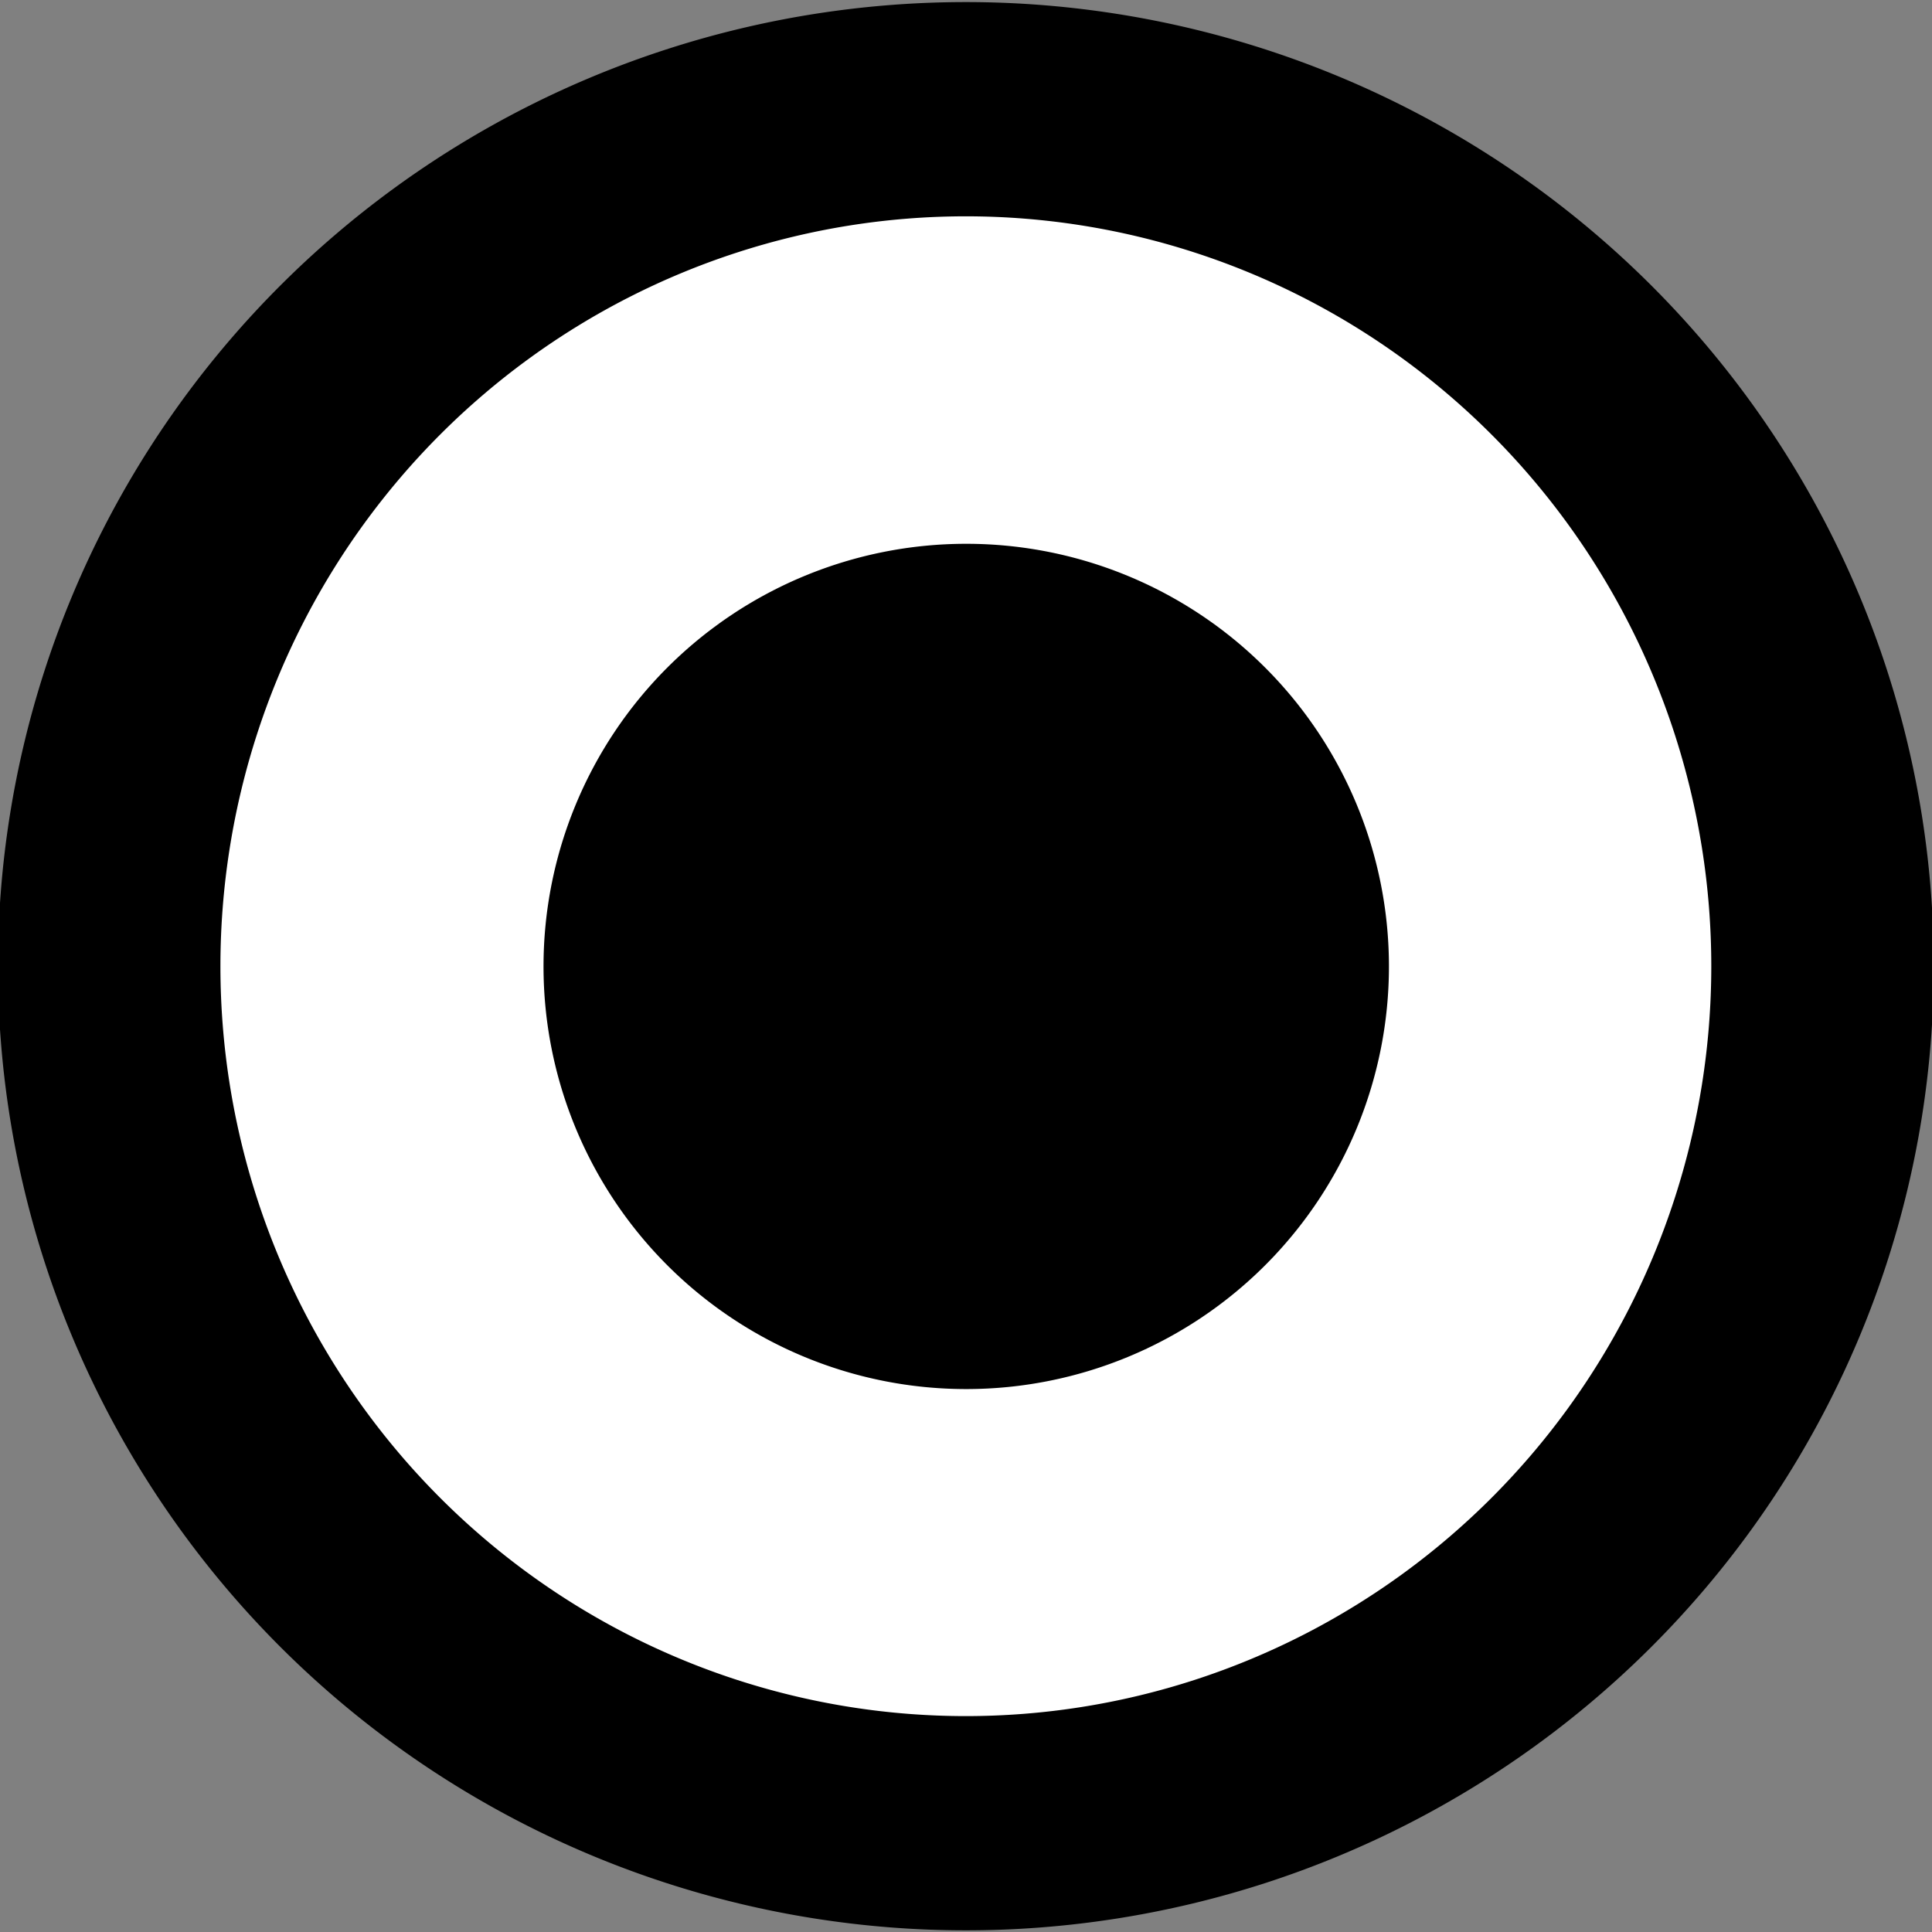 <?xml version="1.0" encoding="UTF-8" standalone="no"?>
<!-- Created with Inkscape (http://www.inkscape.org/) -->

<svg
   xmlns:dc="http://purl.org/dc/elements/1.1/"
   xmlns:cc="http://creativecommons.org/ns#"
   xmlns:rdf="http://www.w3.org/1999/02/22-rdf-syntax-ns#"
   xmlns:svg="http://www.w3.org/2000/svg"
   xmlns="http://www.w3.org/2000/svg"
   xmlns:sodipodi="http://sodipodi.sourceforge.net/DTD/sodipodi-0.dtd"
   xmlns:inkscape="http://www.inkscape.org/namespaces/inkscape"
   width="16px"
   height="16px"
   id="svg3632"
   version="1.1"
   inkscape:version="0.48.3.1 r9886"
   sodipodi:docname="stop_area.svg">
  <rect width="100%" height="100%" fill="#808080" stroke="none"/>
  <defs
     id="defs3634">
    <inkscape:perspective
       sodipodi:type="inkscape:persp3d"
       inkscape:vp_x="0 : 8 : 1"
       inkscape:vp_y="0 : 1000 : 0"
       inkscape:vp_z="16 : 8 : 1"
       inkscape:persp3d-origin="8 : 5.3333333 : 1"
       id="perspective3640" />
  </defs>
  <sodipodi:namedview
     id="base"
     pagecolor="#ffffff"
     bordercolor="#666666"
     borderopacity="1.0"
     inkscape:pageopacity="0.0"
     inkscape:pageshadow="2"
     inkscape:zoom="22.197802"
     inkscape:cx="3.8303433"
     inkscape:cy="7.9961044"
     inkscape:current-layer="layer1"
     showgrid="true"
     inkscape:grid-bbox="true"
     inkscape:document-units="px"
     inkscape:window-width="1600"
     inkscape:window-height="857"
     inkscape:window-x="0"
     inkscape:window-y="27"
     inkscape:window-maximized="1" />
  <g
     id="layer1"
     inkscape:label="Layer 1"
     inkscape:groupmode="layer">
    <path
       sodipodi:type="arc"
       style="fill:#ffffff;stroke:#000000;stroke-width:1.954;stroke-miterlimit:4;stroke-opacity:1;stroke-dasharray:none;fill-opacity:1"
       id="path3642"
       sodipodi:cx="9.4153461"
       sodipodi:cy="8.9047031"
       sodipodi:rx="7.5232673"
       sodipodi:ry="7.8160892"
       d="m 16.939,8.905 a 7.523,7.816 0 1 1 -15.047,0 7.523,7.816 0 1 1 15.047,0 z"
       transform="matrix(0.943,0,0,0.908,-0.88,-0.084)" />
    <path
       sodipodi:type="arc"
       style="fill:#000000;fill-opacity:1;stroke:none"
       id="path4154"
       sodipodi:cx="7.9287128"
       sodipodi:cy="8.4542074"
       sodipodi:rx="1.6668317"
       sodipodi:ry="1.6443069"
       d="m 9.596,8.454 a 1.667,1.644 0 1 1 -3.334,0 1.667,1.644 0 1 1 3.334,0 z"
       transform="matrix(2.1,0,0,2.129,-8.649,-9.995)" />
  </g>
</svg>
